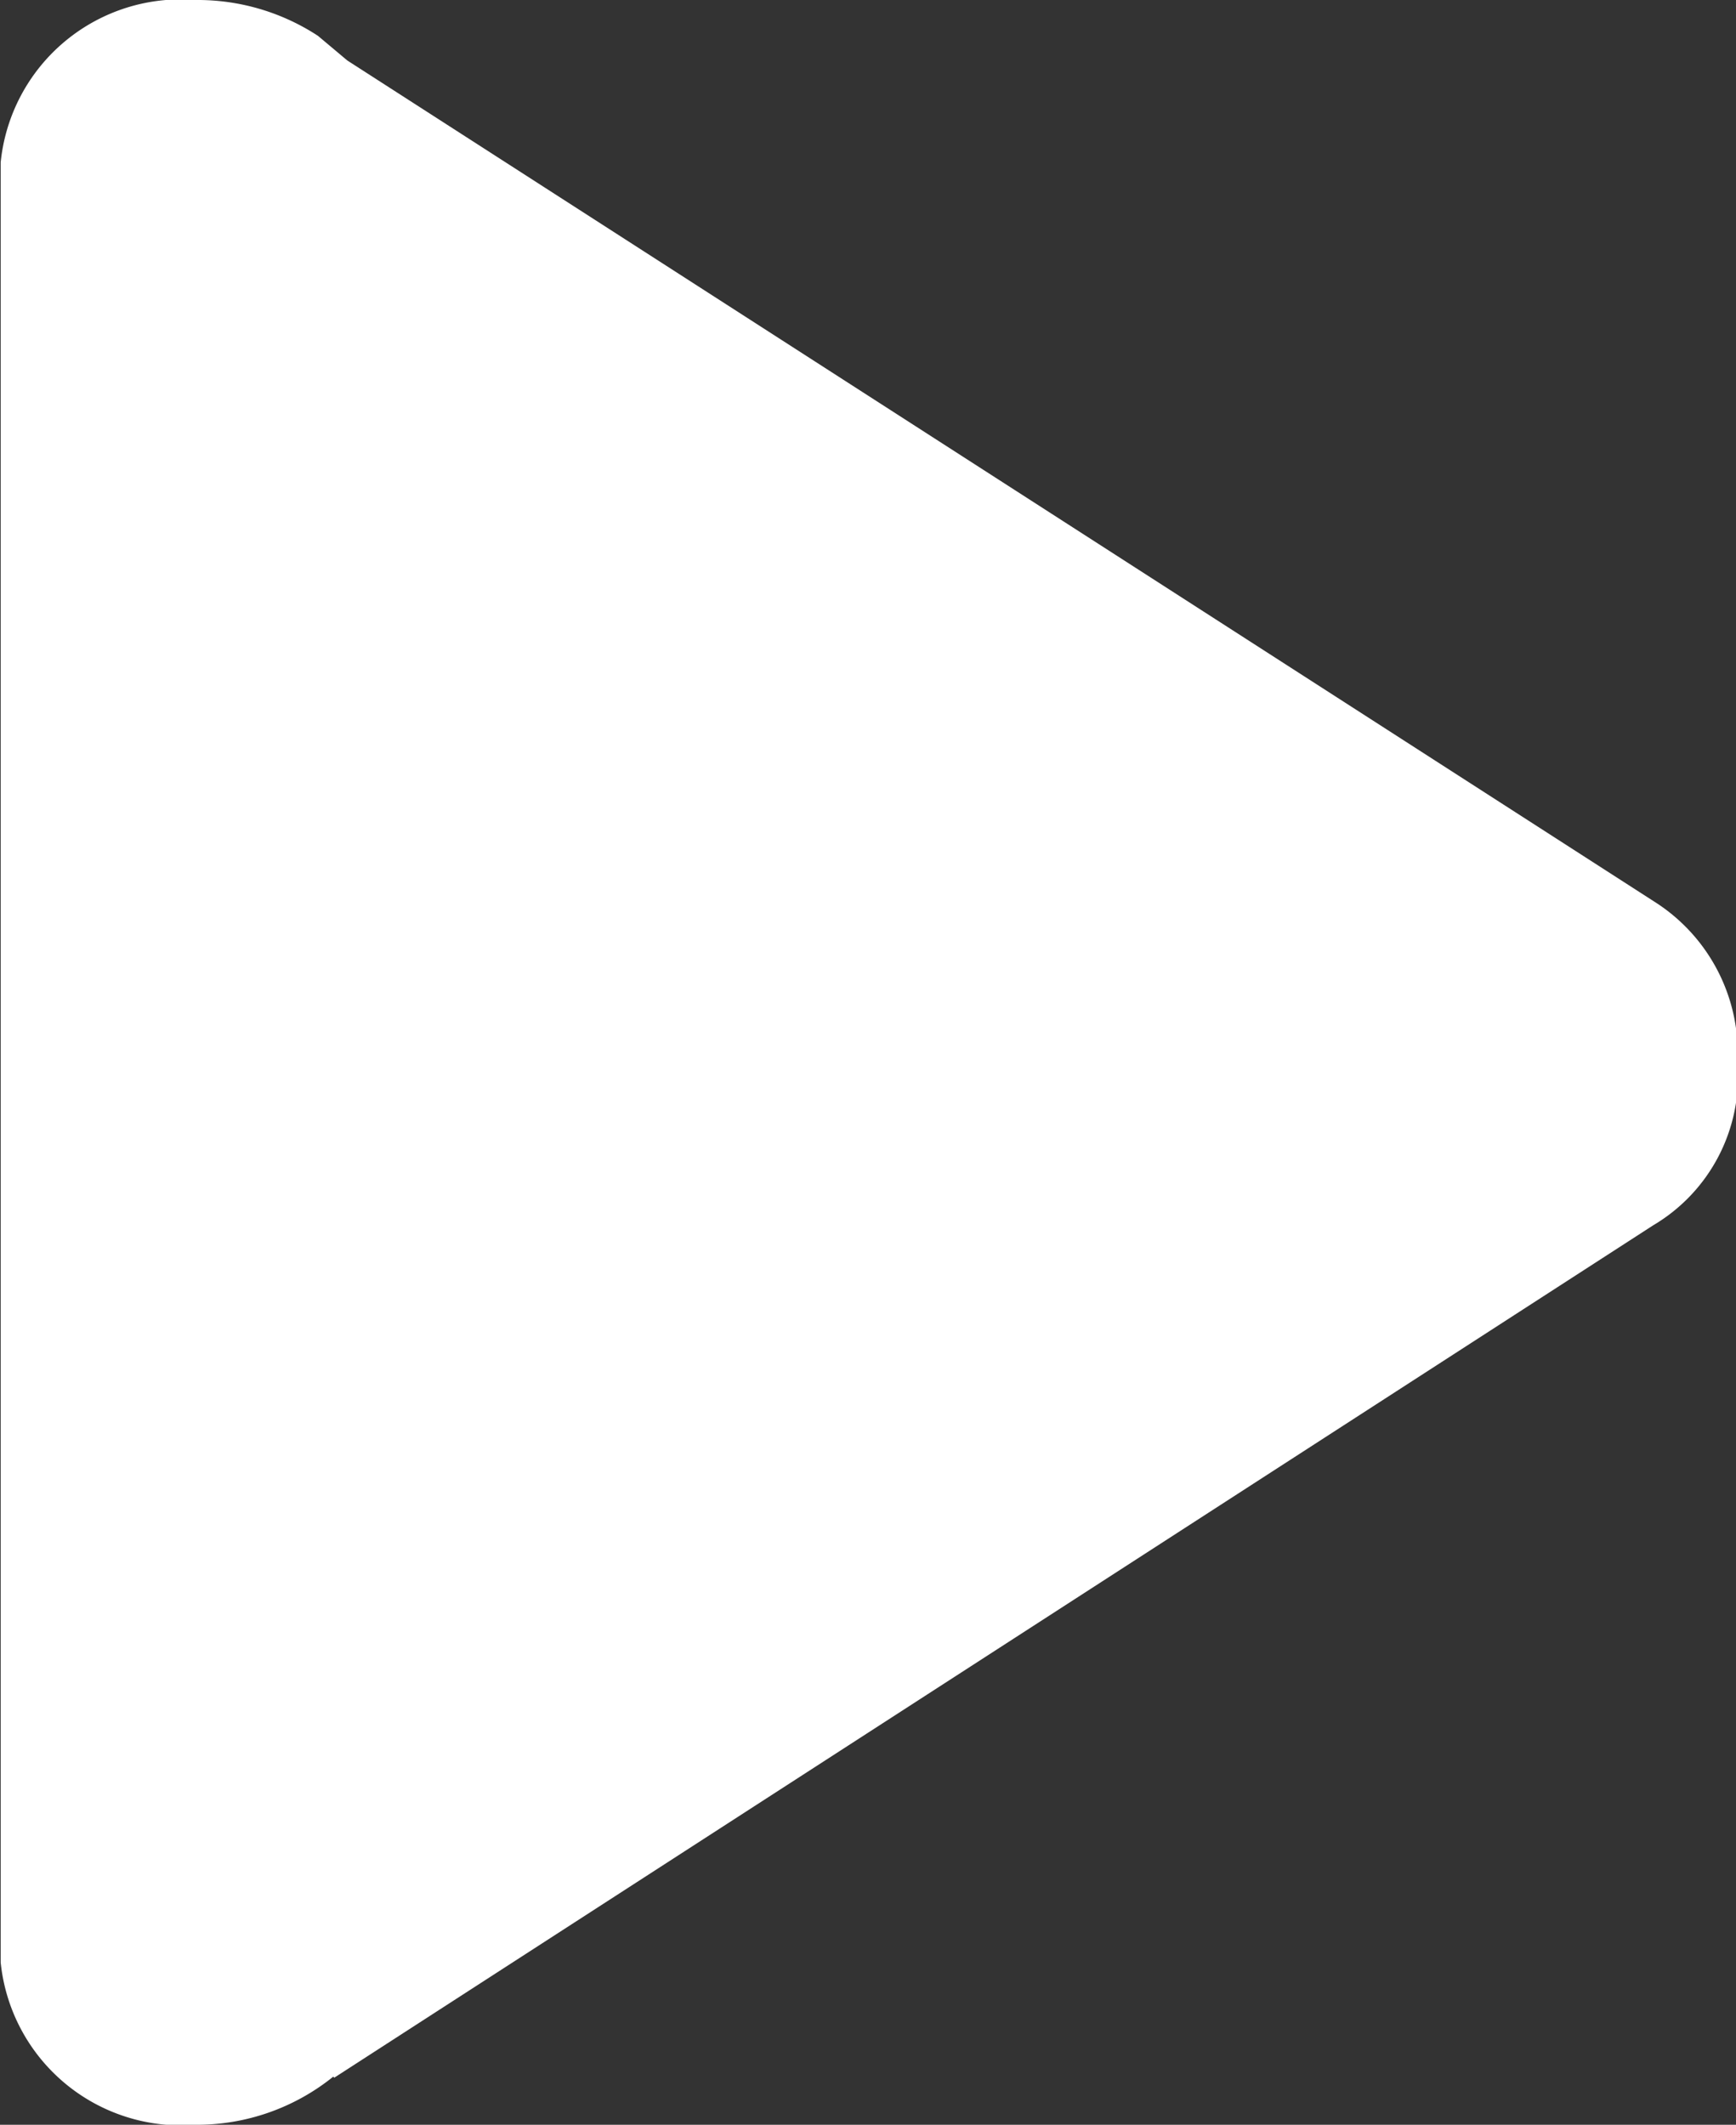 <svg xmlns="http://www.w3.org/2000/svg" width="15.5" height="18.97" viewBox="0 0 15.5 18.97">
  <rect x="0" y="0" width="15.5" height="18.97" fill="#333333" stroke="none"/>
<defs>
    <style>
      .cls-1 {
        fill: #fff;
        fill-rule: evenodd;
      }
    </style>
  </defs>
  <path id="Play_Icon" data-name="Play Icon" class="cls-1" d="M598.729,1286.47l-11.776,7.61-0.008-.01a1.939,1.939,0,0,1-1.228.43,1.619,1.619,0,0,1-1.742-1.45v-16.07a1.617,1.617,0,0,1,1.742-1.45,1.961,1.961,0,0,1,1.091.32l0.262,0.22,11.67,7.51a1.6,1.6,0,0,1,.742,1.44A1.542,1.542,0,0,1,598.729,1286.47Z" transform="translate(-583.969 -1275.53)"/>
</svg>
